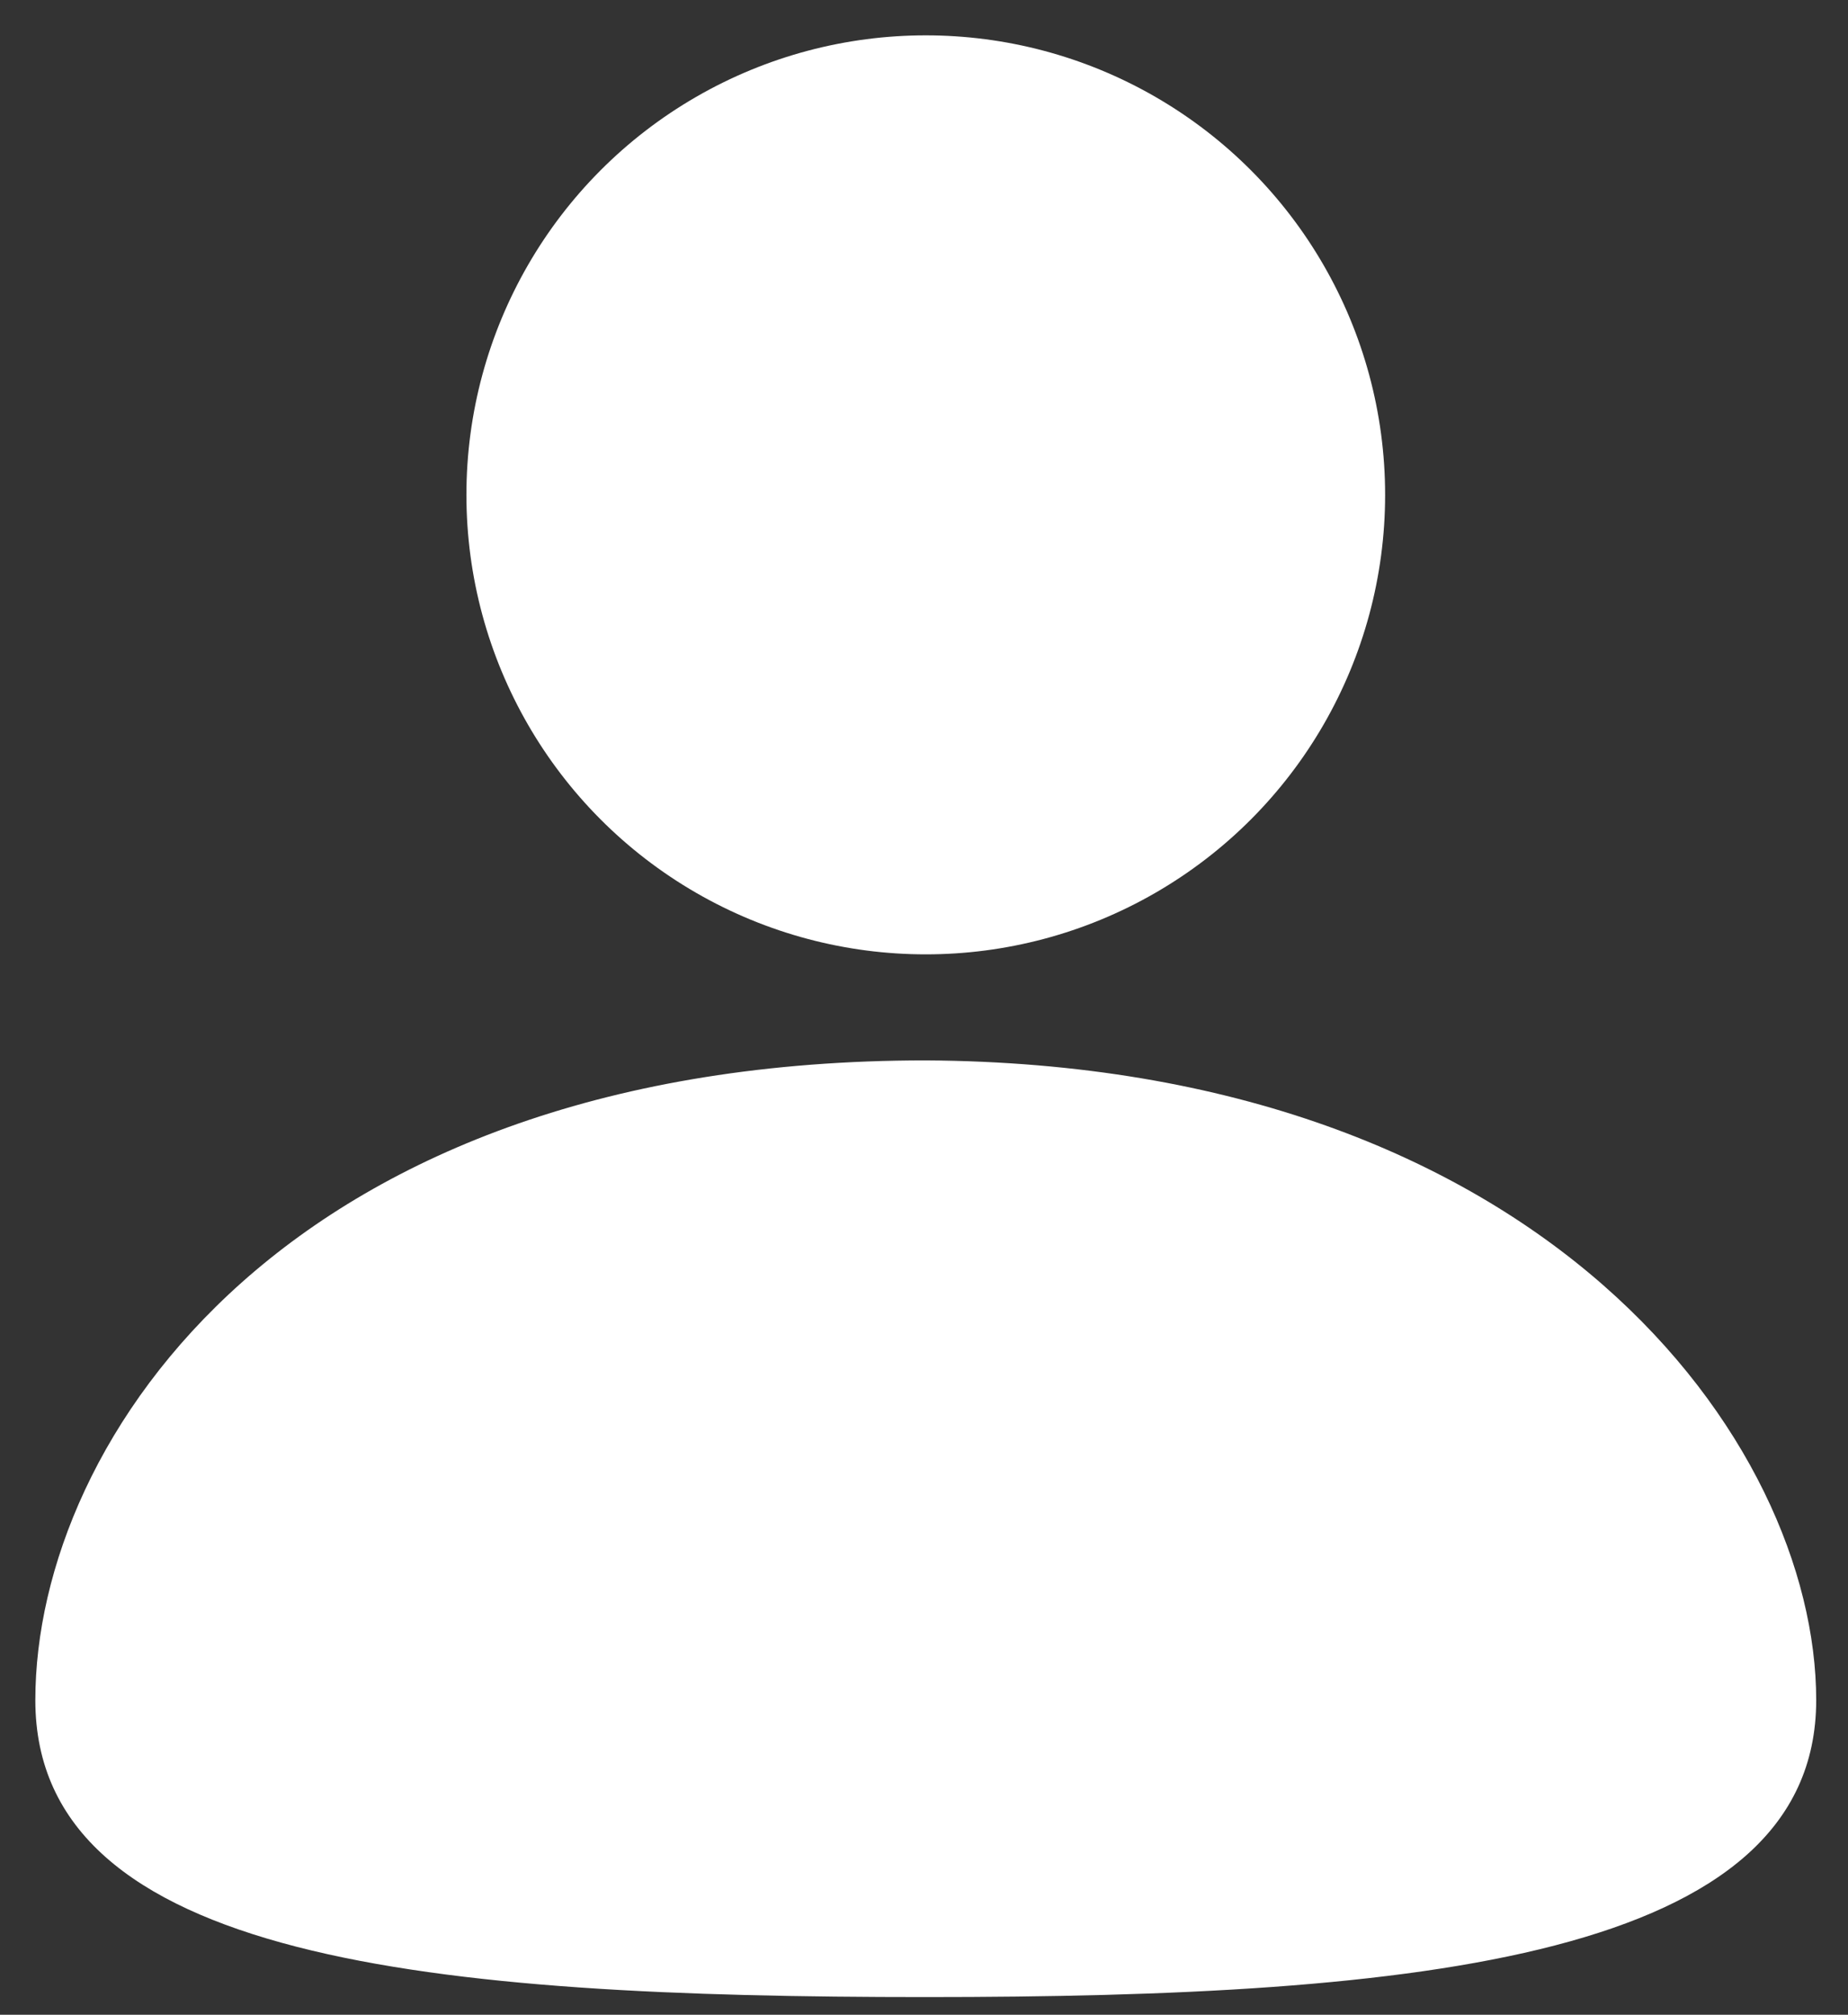<?xml version="1.0" encoding="utf-8"?>
<!-- Generator: Adobe Illustrator 21.0.2, SVG Export Plug-In . SVG Version: 6.00 Build 0)  -->
<svg version="1.1" id="Layer_1" xmlns="http://www.w3.org/2000/svg" xmlns:xlink="http://www.w3.org/1999/xlink" x="0px" y="0px"
	 viewBox="0 0 52.3 57" style="enable-background:new 0 0 52.3 57;" xml:space="preserve">
<rect x="0" y="0" width="52.3" height="57" fill="#333333" stroke="none"/>
<style type="text/css">
	.st0{fill:#FFFFFF;}
</style>
<circle class="st0" cx="26.2" cy="14" r="13"/>
<path class="st0" d="M51.4,48.1c0,7.3-11.3,8.4-25.2,8.4S1,55.5,1,48.1S8.2,30,26.2,30C43.7,30.1,51.4,40.8,51.4,48.1z"/>
</svg>
